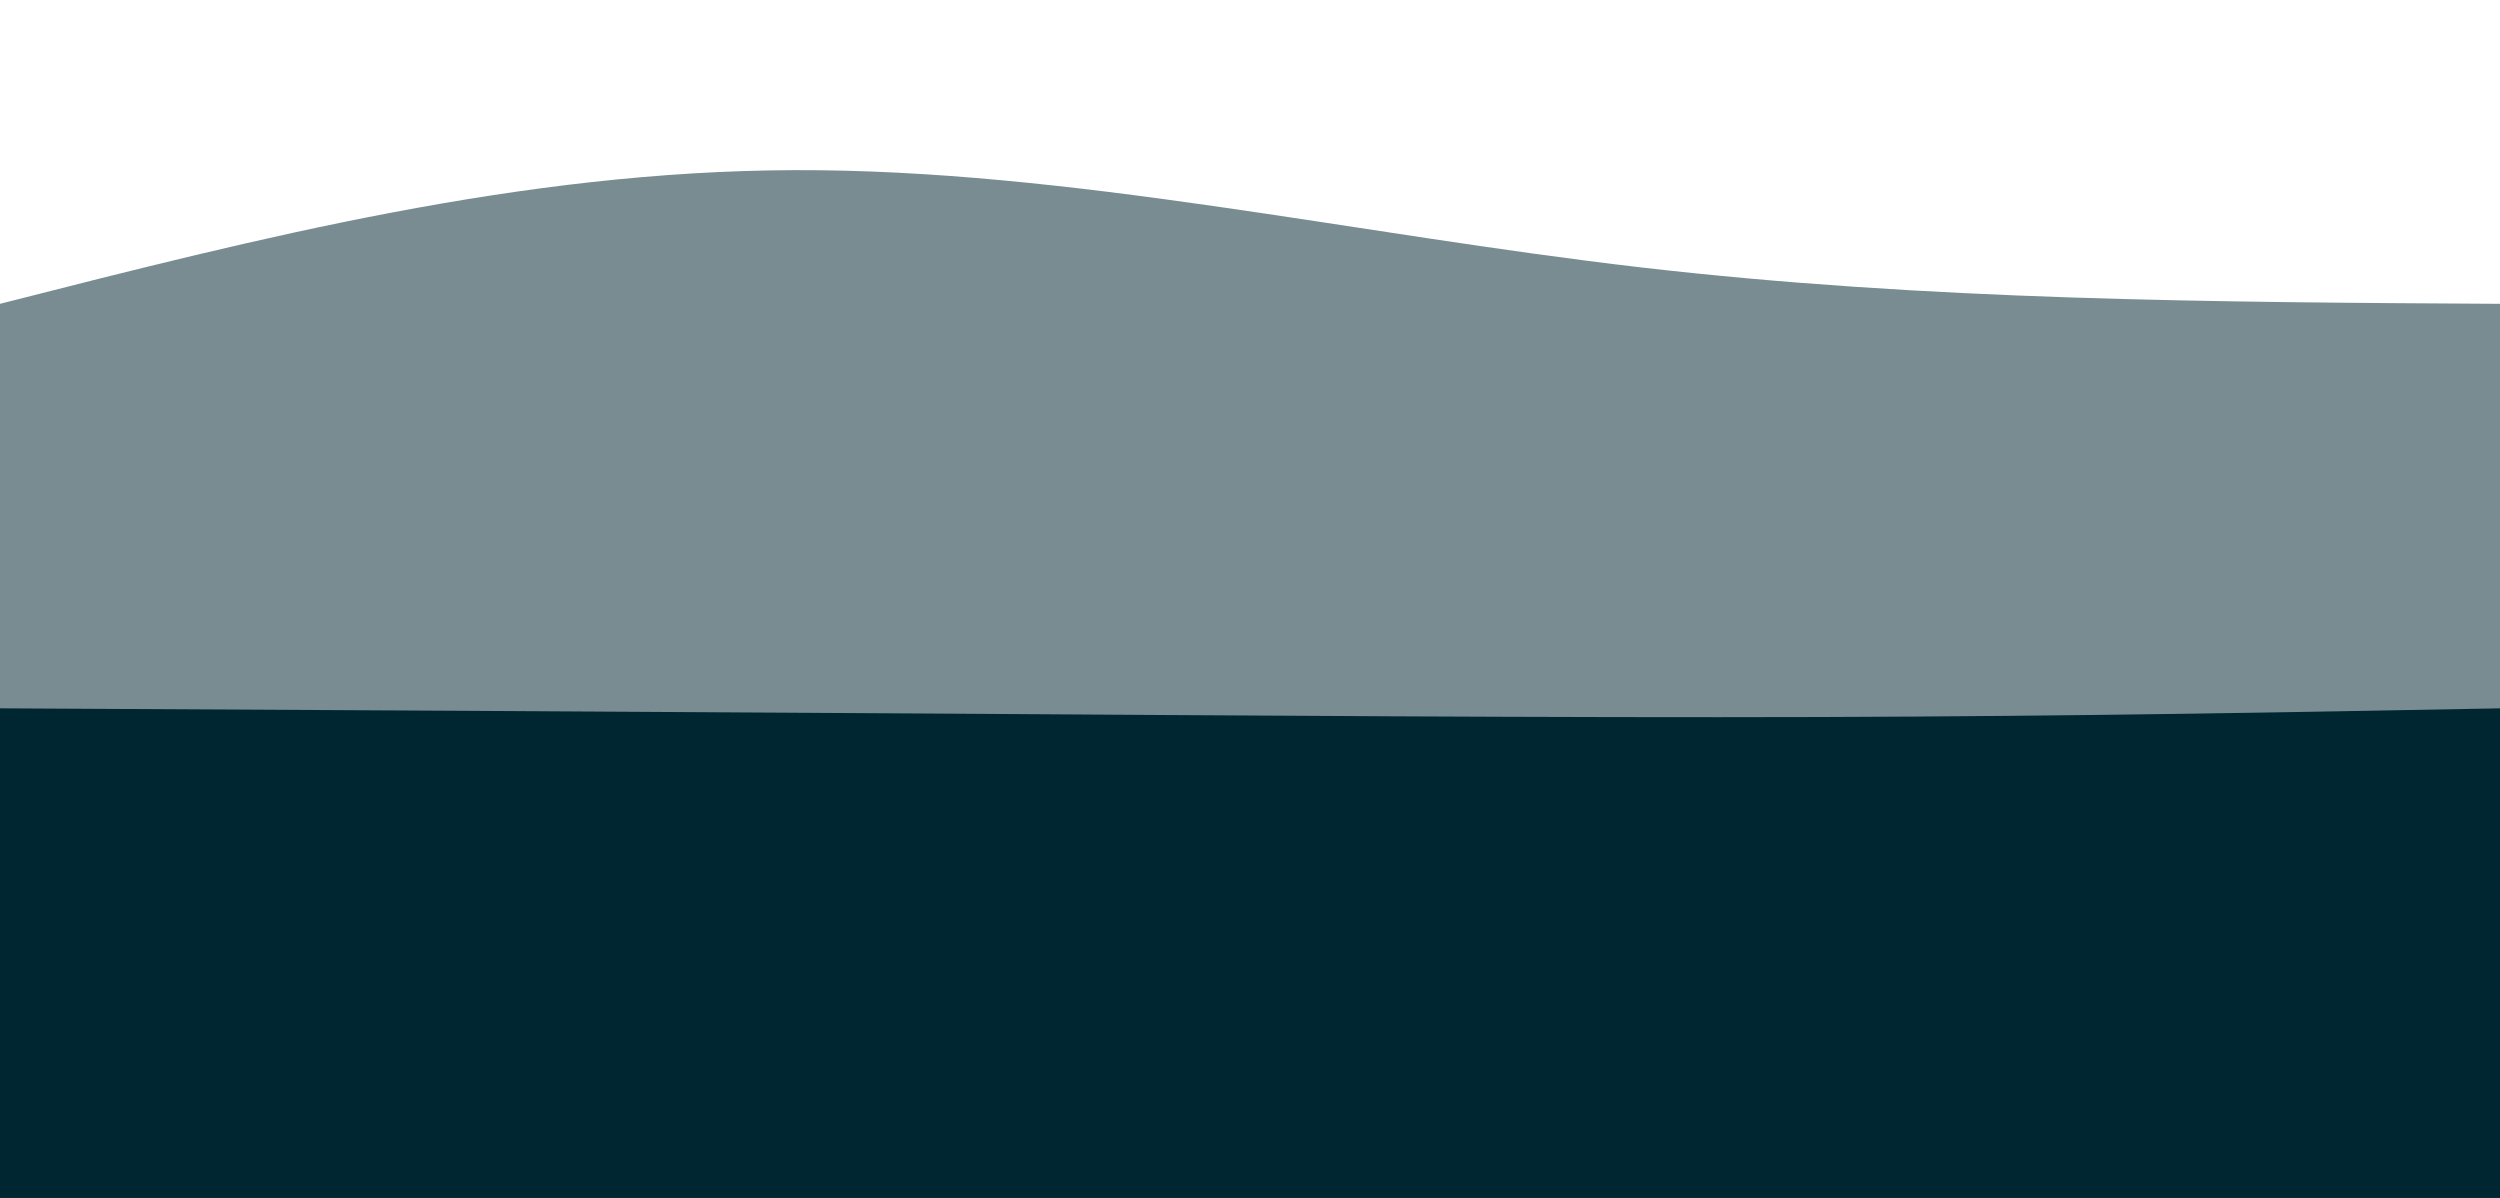 <svg width="100%" height="100%" id="svg" viewBox="0 0 1440 690"
  xmlns="http://www.w3.org/2000/svg" class="transition duration-300 ease-in-out delay-150">
  <style>
          .path-0{
            animation:pathAnim-0 4s;
            animation-timing-function: linear;
            animation-iteration-count: infinite;
          }
          @keyframes pathAnim-0{
            0%{
              d: path("M 0,700 L 0,175 C 150.267,136.733 300.533,98.467 458,98 C 615.467,97.533 780.133,134.867 945,154 C 1109.867,173.133 1274.933,174.067 1440,175 L 1440,700 L 0,700 Z");
            }
            25%{
              d: path("M 0,700 L 0,175 C 154.667,213.4 309.333,251.8 462,226 C 614.667,200.2 765.333,110.2 928,91 C 1090.667,71.8 1265.333,123.4 1440,175 L 1440,700 L 0,700 Z");
            }
            50%{
              d: path("M 0,700 L 0,175 C 118.533,177.933 237.067,180.867 403,174 C 568.933,167.133 782.267,150.467 963,149 C 1143.733,147.533 1291.867,161.267 1440,175 L 1440,700 L 0,700 Z");
            }
            75%{
              d: path("M 0,700 L 0,175 C 183.733,165.267 367.467,155.533 526,167 C 684.533,178.467 817.867,211.133 966,216 C 1114.133,220.867 1277.067,197.933 1440,175 L 1440,700 L 0,700 Z");
            }
            100%{
              d: path("M 0,700 L 0,175 C 150.267,136.733 300.533,98.467 458,98 C 615.467,97.533 780.133,134.867 945,154 C 1109.867,173.133 1274.933,174.067 1440,175 L 1440,700 L 0,700 Z");
            }
          }</style>
  <path d="M 0,700 L 0,175 C 150.267,136.733 300.533,98.467 458,98 C 615.467,97.533 780.133,134.867 945,154 C 1109.867,173.133 1274.933,174.067 1440,175 L 1440,700 L 0,700 Z" stroke="none" stroke-width="0" fill="#002631" fill-opacity="0.53" class="transition-all duration-300 ease-in-out delay-150 path-0"></path>
  <style>
          .path-1{
            animation:pathAnim-1 4s;
            animation-timing-function: linear;
            animation-iteration-count: infinite;
          }
          @keyframes pathAnim-1{
            0%{
              d: path("M 0,700 L 0,408 C 178.133,408.933 356.267,409.867 536,411 C 715.733,412.133 897.067,413.467 1048,413 C 1198.933,412.533 1319.467,410.267 1440,408 L 1440,700 L 0,700 Z");
            }
            25%{
              d: path("M 0,700 L 0,408 C 168,368.8 336,329.6 477,351 C 618,372.4 732,454.4 888,474 C 1044,493.6 1242,450.8 1440,408 L 1440,700 L 0,700 Z");
            }
            50%{
              d: path("M 0,700 L 0,408 C 132.4,405.067 264.8,402.133 425,423 C 585.2,443.867 773.2,488.533 947,490 C 1120.8,491.467 1280.4,449.733 1440,408 L 1440,700 L 0,700 Z");
            }
            75%{
              d: path("M 0,700 L 0,408 C 132.533,382.133 265.067,356.267 446,375 C 626.933,393.733 856.267,457.067 1030,470 C 1203.733,482.933 1321.867,445.467 1440,408 L 1440,700 L 0,700 Z");
            }
            100%{
              d: path("M 0,700 L 0,408 C 178.133,408.933 356.267,409.867 536,411 C 715.733,412.133 897.067,413.467 1048,413 C 1198.933,412.533 1319.467,410.267 1440,408 L 1440,700 L 0,700 Z");
            }
          }</style>
  <path d="M 0,700 L 0,408 C 178.133,408.933 356.267,409.867 536,411 C 715.733,412.133 897.067,413.467 1048,413 C 1198.933,412.533 1319.467,410.267 1440,408 L 1440,700 L 0,700 Z" stroke="none" stroke-width="0" fill="#002631" fill-opacity="1" class="transition-all duration-300 ease-in-out delay-150 path-1"></path>
</svg>